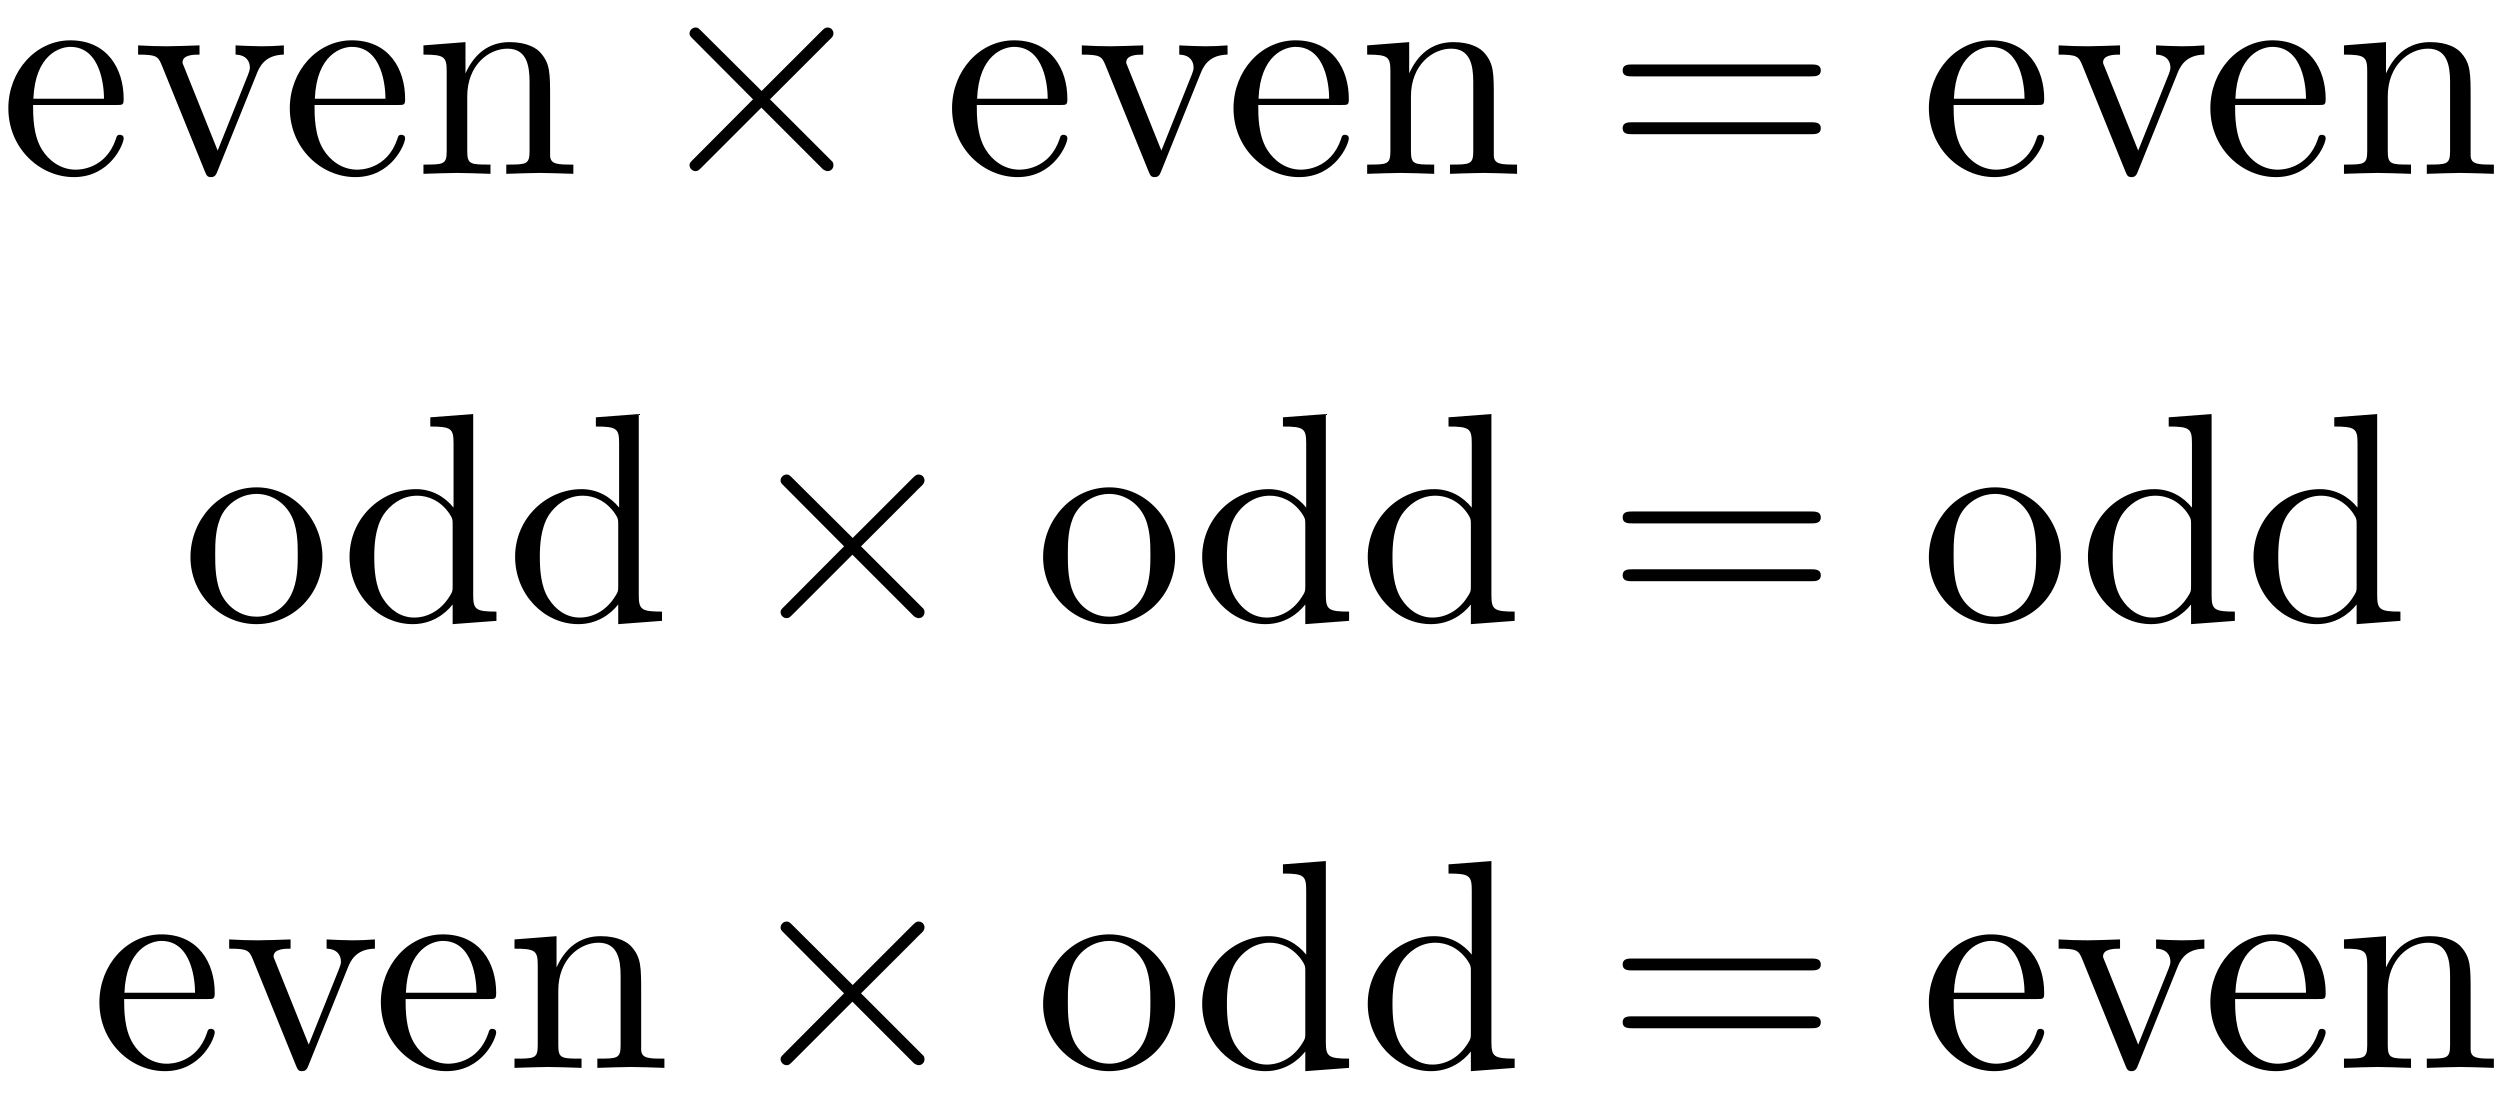 <?xml version='1.0' encoding='UTF-8'?>
<!-- This file was generated by dvisvgm 3.2.2 -->
<svg version='1.1' xmlns='http://www.w3.org/2000/svg' xmlns:xlink='http://www.w3.org/1999/xlink' width='83.575pt' height='36.53pt' viewBox='130.068 -39.286 83.575 36.53'>
<defs>
<path id='g1-61' d='M6.844-3.258C6.994-3.258 7.183-3.258 7.183-3.457S6.994-3.656 6.854-3.656H.887C.747-3.656 .558-3.656 .558-3.457S.747-3.258 .897-3.258H6.844ZM6.854-1.325C6.994-1.325 7.183-1.325 7.183-1.524S6.994-1.724 6.844-1.724H.897C.747-1.724 .558-1.724 .558-1.524S.747-1.325 .887-1.325H6.854Z'/>
<path id='g1-100' d='M3.786-.548V.11L5.25 0V-.309C4.553-.309 4.473-.379 4.473-.867V-6.914L3.039-6.804V-6.496C3.736-6.496 3.816-6.426 3.816-5.938V-3.786C3.527-4.144 3.098-4.403 2.56-4.403C1.385-4.403 .339-3.427 .339-2.142C.339-.877 1.315 .11 2.451 .11C3.088 .11 3.537-.229 3.786-.548ZM3.786-3.218V-1.176C3.786-.996 3.786-.976 3.676-.807C3.377-.329 2.929-.11 2.501-.11C2.052-.11 1.694-.369 1.455-.747C1.196-1.156 1.166-1.724 1.166-2.132C1.166-2.501 1.186-3.098 1.474-3.547C1.684-3.856 2.062-4.184 2.6-4.184C2.949-4.184 3.367-4.035 3.676-3.587C3.786-3.417 3.786-3.397 3.786-3.218Z'/>
<path id='g1-101' d='M1.116-2.511C1.176-3.995 2.012-4.244 2.351-4.244C3.377-4.244 3.477-2.899 3.477-2.511H1.116ZM1.106-2.301H3.885C4.105-2.301 4.134-2.301 4.134-2.511C4.134-3.497 3.597-4.463 2.351-4.463C1.196-4.463 .279-3.437 .279-2.192C.279-.857 1.325 .11 2.471 .11C3.686 .11 4.134-.996 4.134-1.186C4.134-1.285 4.055-1.305 4.005-1.305C3.915-1.305 3.895-1.245 3.875-1.166C3.527-.139 2.63-.139 2.531-.139C2.032-.139 1.634-.438 1.405-.807C1.106-1.285 1.106-1.943 1.106-2.301Z'/>
<path id='g1-110' d='M1.096-3.427V-.757C1.096-.309 .986-.309 .319-.309V0C.667-.01 1.176-.03 1.445-.03C1.704-.03 2.222-.01 2.56 0V-.309C1.893-.309 1.783-.309 1.783-.757V-2.59C1.783-3.626 2.491-4.184 3.128-4.184C3.756-4.184 3.866-3.646 3.866-3.078V-.757C3.866-.309 3.756-.309 3.088-.309V0C3.437-.01 3.945-.03 4.214-.03C4.473-.03 4.991-.01 5.33 0V-.309C4.812-.309 4.563-.309 4.553-.608V-2.511C4.553-3.367 4.553-3.676 4.244-4.035C4.105-4.204 3.776-4.403 3.198-4.403C2.471-4.403 2.002-3.975 1.724-3.357V-4.403L.319-4.294V-3.985C1.016-3.985 1.096-3.915 1.096-3.427Z'/>
<path id='g1-111' d='M4.692-2.132C4.692-3.407 3.696-4.463 2.491-4.463C1.245-4.463 .279-3.377 .279-2.132C.279-.847 1.315 .11 2.481 .11C3.686 .11 4.692-.867 4.692-2.132ZM2.491-.139C2.062-.139 1.624-.349 1.355-.807C1.106-1.245 1.106-1.853 1.106-2.212C1.106-2.6 1.106-3.138 1.345-3.577C1.614-4.035 2.082-4.244 2.481-4.244C2.919-4.244 3.347-4.025 3.606-3.597S3.866-2.59 3.866-2.212C3.866-1.853 3.866-1.315 3.646-.877C3.427-.428 2.989-.139 2.491-.139Z'/>
<path id='g1-118' d='M4.144-3.318C4.234-3.547 4.403-3.975 5.061-3.985V-4.294C4.832-4.274 4.543-4.264 4.314-4.264C4.075-4.264 3.616-4.284 3.447-4.294V-3.985C3.816-3.975 3.925-3.746 3.925-3.557C3.925-3.467 3.905-3.427 3.866-3.318L2.849-.777L1.733-3.557C1.674-3.686 1.674-3.706 1.674-3.726C1.674-3.985 2.062-3.985 2.242-3.985V-4.294C1.943-4.284 1.385-4.264 1.156-4.264C.887-4.264 .488-4.274 .189-4.294V-3.985C.817-3.985 .857-3.925 .986-3.616L2.421-.08C2.481 .06 2.501 .11 2.63 .11S2.8 .02 2.839-.08L4.144-3.318Z'/>
<path id='g0-2' d='M3.875-2.77L1.883-4.752C1.763-4.872 1.743-4.892 1.664-4.892C1.564-4.892 1.465-4.802 1.465-4.692C1.465-4.623 1.484-4.603 1.594-4.493L3.587-2.491L1.594-.488C1.484-.379 1.465-.359 1.465-.289C1.465-.179 1.564-.09 1.664-.09C1.743-.09 1.763-.11 1.883-.229L3.866-2.212L5.928-.149C5.948-.139 6.017-.09 6.077-.09C6.197-.09 6.276-.179 6.276-.289C6.276-.309 6.276-.349 6.247-.399C6.237-.418 4.653-1.983 4.154-2.491L5.978-4.314C6.027-4.374 6.177-4.503 6.227-4.563C6.237-4.583 6.276-4.623 6.276-4.692C6.276-4.802 6.197-4.892 6.077-4.892C5.998-4.892 5.958-4.852 5.848-4.742L3.875-2.77Z'/>
</defs>
<g id='page1'>
<use x='130.068' y='-33.475' xlink:href='#g1-101'/>
<use x='134.496' y='-33.475' xlink:href='#g1-118'/>
<use x='139.477' y='-33.475' xlink:href='#g1-101'/>
<use x='143.905' y='-33.475' xlink:href='#g1-110'/>
<use x='151.654' y='-33.475' xlink:href='#g0-2'/>
<use x='161.616' y='-33.475' xlink:href='#g1-101'/>
<use x='166.044' y='-33.475' xlink:href='#g1-118'/>
<use x='171.025' y='-33.475' xlink:href='#g1-101'/>
<use x='175.453' y='-33.475' xlink:href='#g1-110'/>
<use x='183.755' y='-33.475' xlink:href='#g1-61'/>
<use x='194.271' y='-33.475' xlink:href='#g1-101'/>
<use x='198.699' y='-33.475' xlink:href='#g1-118'/>
<use x='203.681' y='-33.475' xlink:href='#g1-101'/>
<use x='208.108' y='-33.475' xlink:href='#g1-110'/>
<use x='136.156' y='-18.531' xlink:href='#g1-111'/>
<use x='141.414' y='-18.531' xlink:href='#g1-100'/>
<use x='146.949' y='-18.531' xlink:href='#g1-100'/>
<use x='154.698' y='-18.531' xlink:href='#g0-2'/>
<use x='164.66' y='-18.531' xlink:href='#g1-111'/>
<use x='169.918' y='-18.531' xlink:href='#g1-100'/>
<use x='175.453' y='-18.531' xlink:href='#g1-100'/>
<use x='183.755' y='-18.531' xlink:href='#g1-61'/>
<use x='194.271' y='-18.531' xlink:href='#g1-111'/>
<use x='199.529' y='-18.531' xlink:href='#g1-100'/>
<use x='205.064' y='-18.531' xlink:href='#g1-100'/>
<use x='133.112' y='-3.587' xlink:href='#g1-101'/>
<use x='137.54' y='-3.587' xlink:href='#g1-118'/>
<use x='142.521' y='-3.587' xlink:href='#g1-101'/>
<use x='146.949' y='-3.587' xlink:href='#g1-110'/>
<use x='154.698' y='-3.587' xlink:href='#g0-2'/>
<use x='164.66' y='-3.587' xlink:href='#g1-111'/>
<use x='169.918' y='-3.587' xlink:href='#g1-100'/>
<use x='175.453' y='-3.587' xlink:href='#g1-100'/>
<use x='183.755' y='-3.587' xlink:href='#g1-61'/>
<use x='194.271' y='-3.587' xlink:href='#g1-101'/>
<use x='198.699' y='-3.587' xlink:href='#g1-118'/>
<use x='203.681' y='-3.587' xlink:href='#g1-101'/>
<use x='208.108' y='-3.587' xlink:href='#g1-110'/>
</g>
</svg>